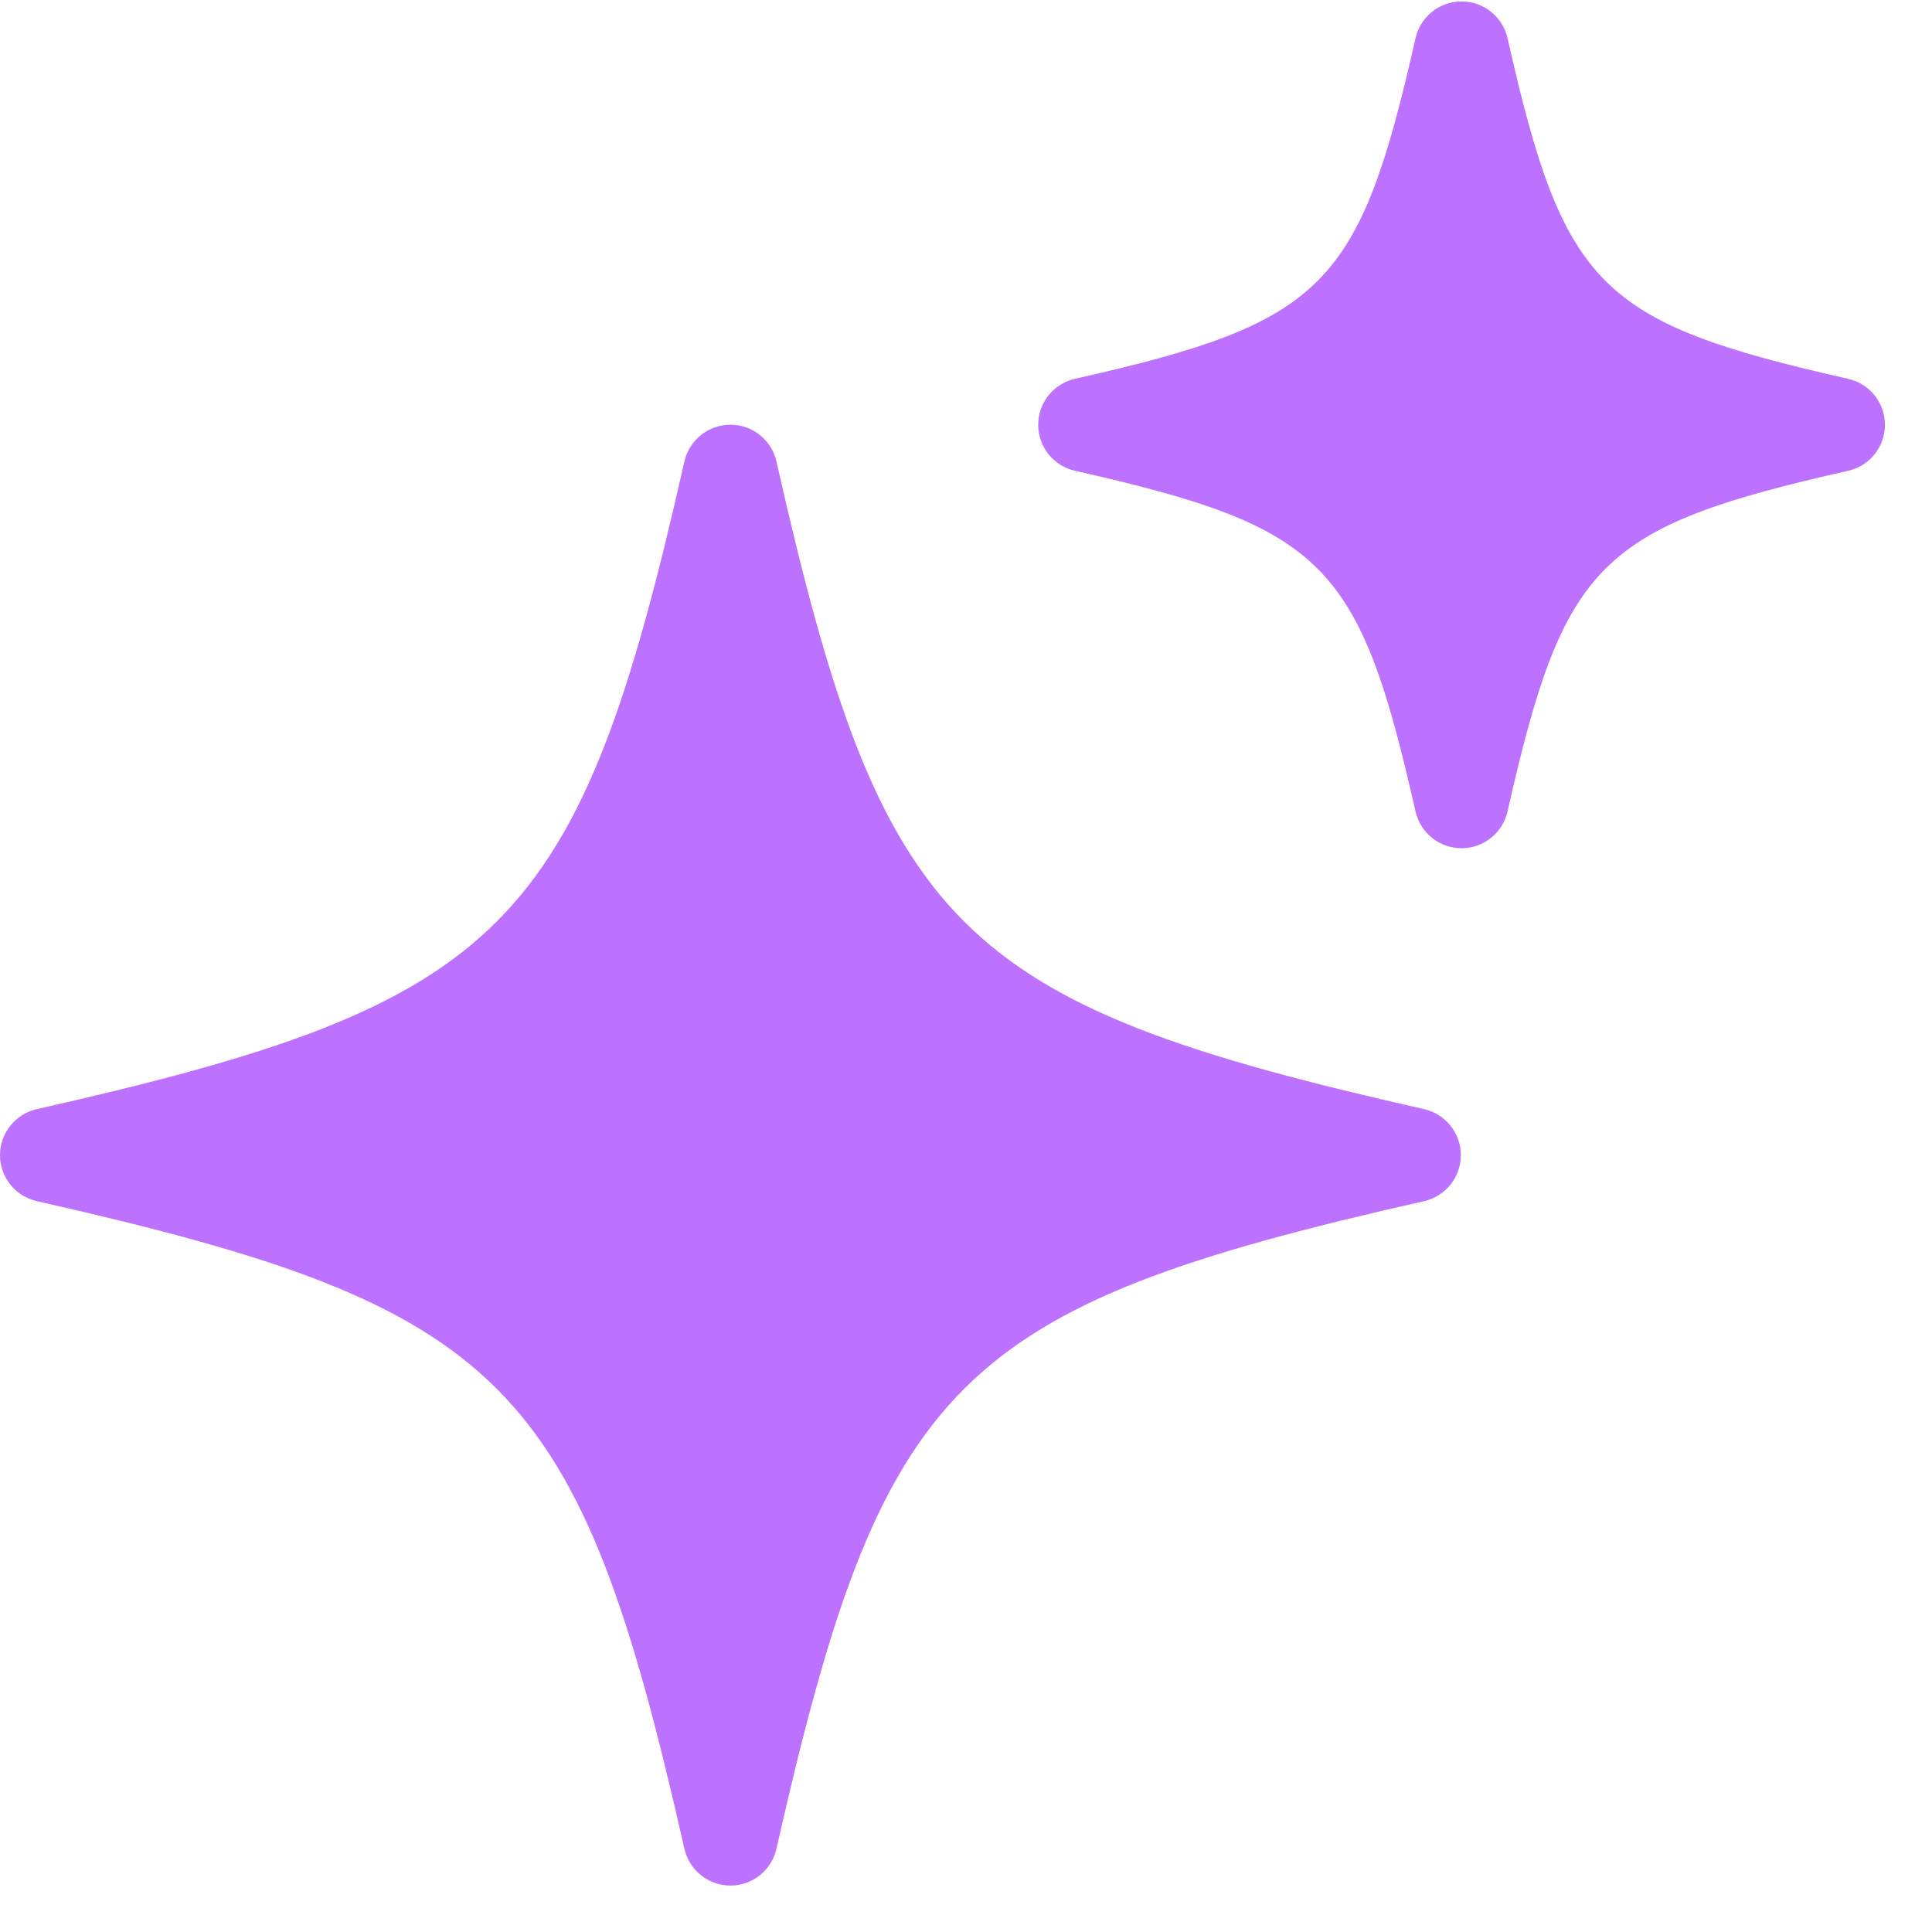 <svg width="24" height="24" viewBox="0 0 24 24" fill="none" xmlns="http://www.w3.org/2000/svg">
<g clip-path="url(#clip0_43_235)">
<path d="M17.691 13.778C11.864 12.462 10.961 11.56 9.645 5.732C9.585 5.466 9.348 5.276 9.074 5.276C8.8 5.276 8.563 5.466 8.502 5.732C7.186 11.56 6.284 12.462 0.457 13.778C0.19 13.839 0 14.076 0 14.35C0 14.624 0.19 14.86 0.457 14.921C6.284 16.238 7.186 17.14 8.502 22.967C8.563 23.233 8.8 23.423 9.074 23.423C9.348 23.423 9.585 23.233 9.645 22.967C10.962 17.14 11.864 16.238 17.691 14.921C17.958 14.86 18.147 14.624 18.147 14.35C18.147 14.076 17.957 13.839 17.691 13.778Z" fill="#BD71FF"/>
<path d="M22.959 4.706C19.861 4.006 19.427 3.571 18.727 0.474C18.666 0.207 18.43 0.018 18.156 0.018C17.882 0.018 17.645 0.207 17.584 0.474C16.885 3.571 16.45 4.006 13.353 4.706C13.086 4.767 12.897 5.003 12.897 5.277C12.897 5.551 13.086 5.788 13.353 5.848C16.45 6.548 16.885 6.983 17.584 10.081C17.645 10.347 17.882 10.537 18.156 10.537C18.43 10.537 18.666 10.347 18.727 10.081C19.427 6.983 19.861 6.548 22.959 5.848C23.226 5.788 23.415 5.551 23.415 5.277C23.415 5.003 23.226 4.767 22.959 4.706Z" fill="#BD71FF"/>
</g>
<defs>
<clipPath id="clip0_43_235">
<rect width="23.415" height="24" fill="white"/>
</clipPath>
</defs>
</svg>

